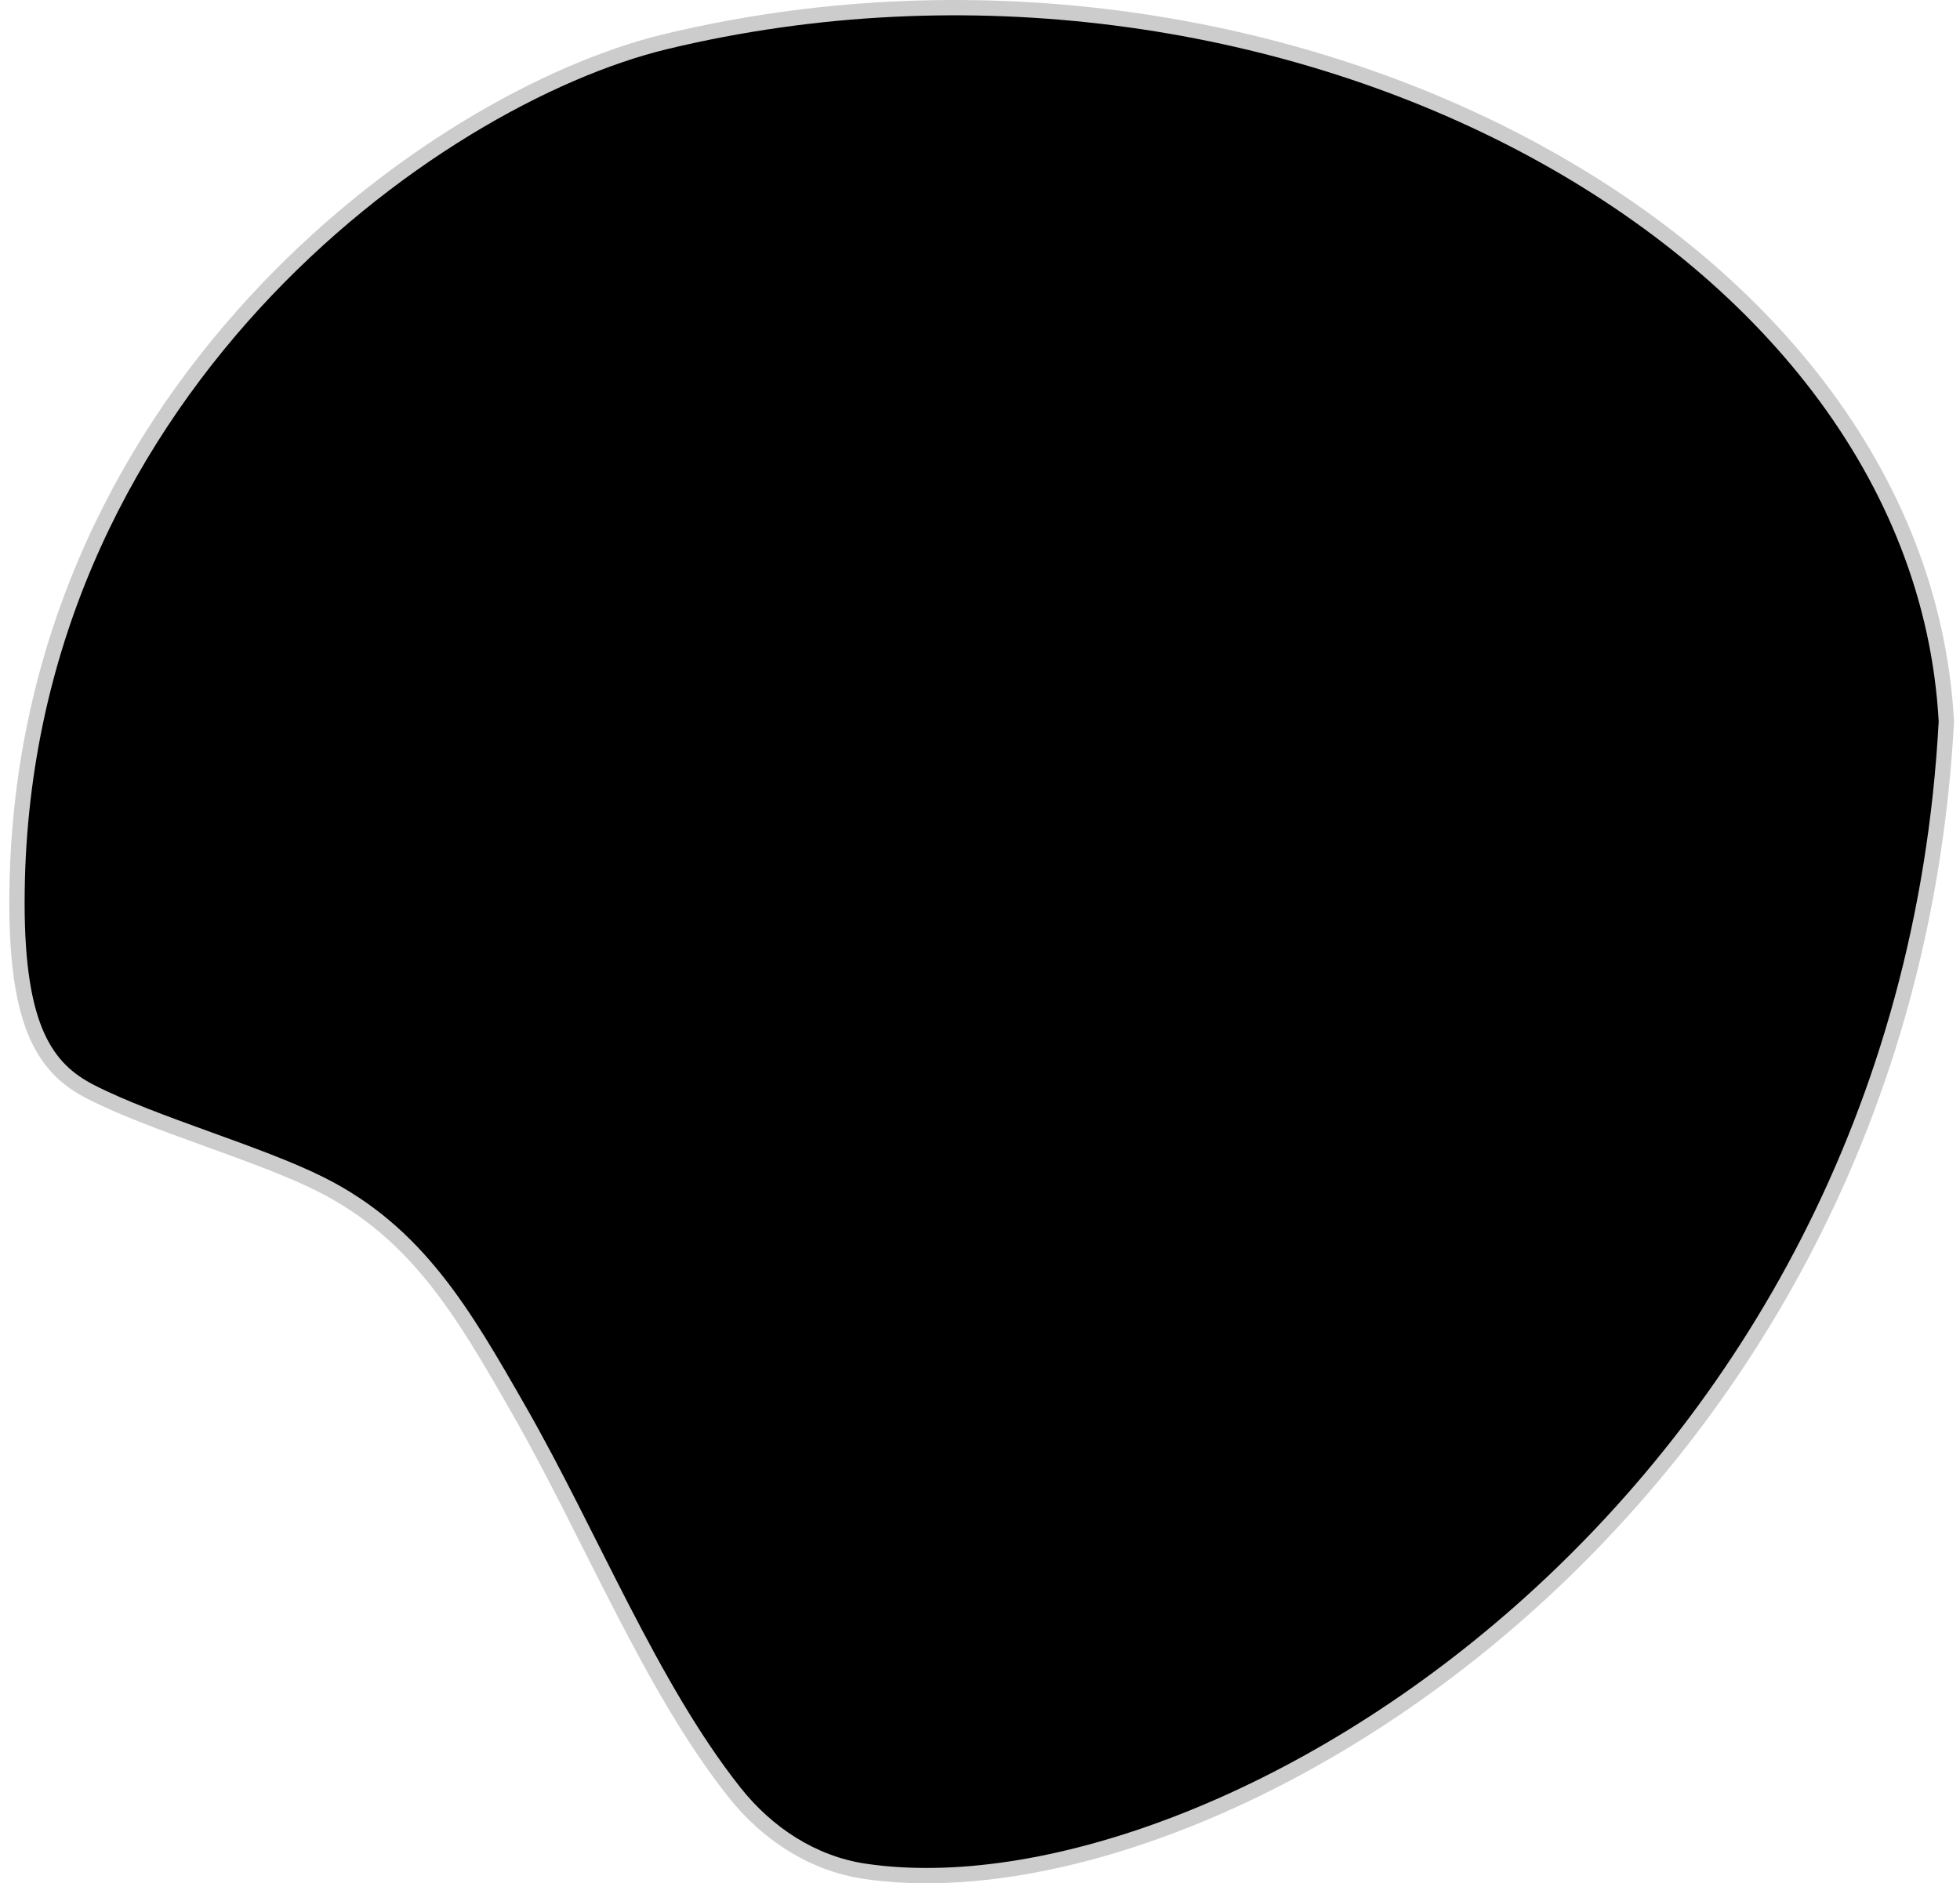 <svg xmlns="http://www.w3.org/2000/svg" width="128" height="123" viewBox="0 0 128 123" fill="none"><path d="M48.369 116.766C42.939 109.92 39.04 100.09 34.324 91.846L34.299 91.803C30.707 85.524 27.628 80.143 21.157 76.899C17.023 74.827 10.25 72.969 6.135 70.86C3.484 69.501 1.607 67.09 1.608 58.968C1.611 26.177 28.534 6.821 43.604 3.2C82.636 -6.176 124.878 15.539 126.608 47.124C123.854 98.227 79.129 125.069 56.539 121.721C53.276 121.237 50.419 119.351 48.369 116.766Z" fill="currentcolor" stroke="black" stroke-opacity="0.2" stroke-width="2"></path></svg>
